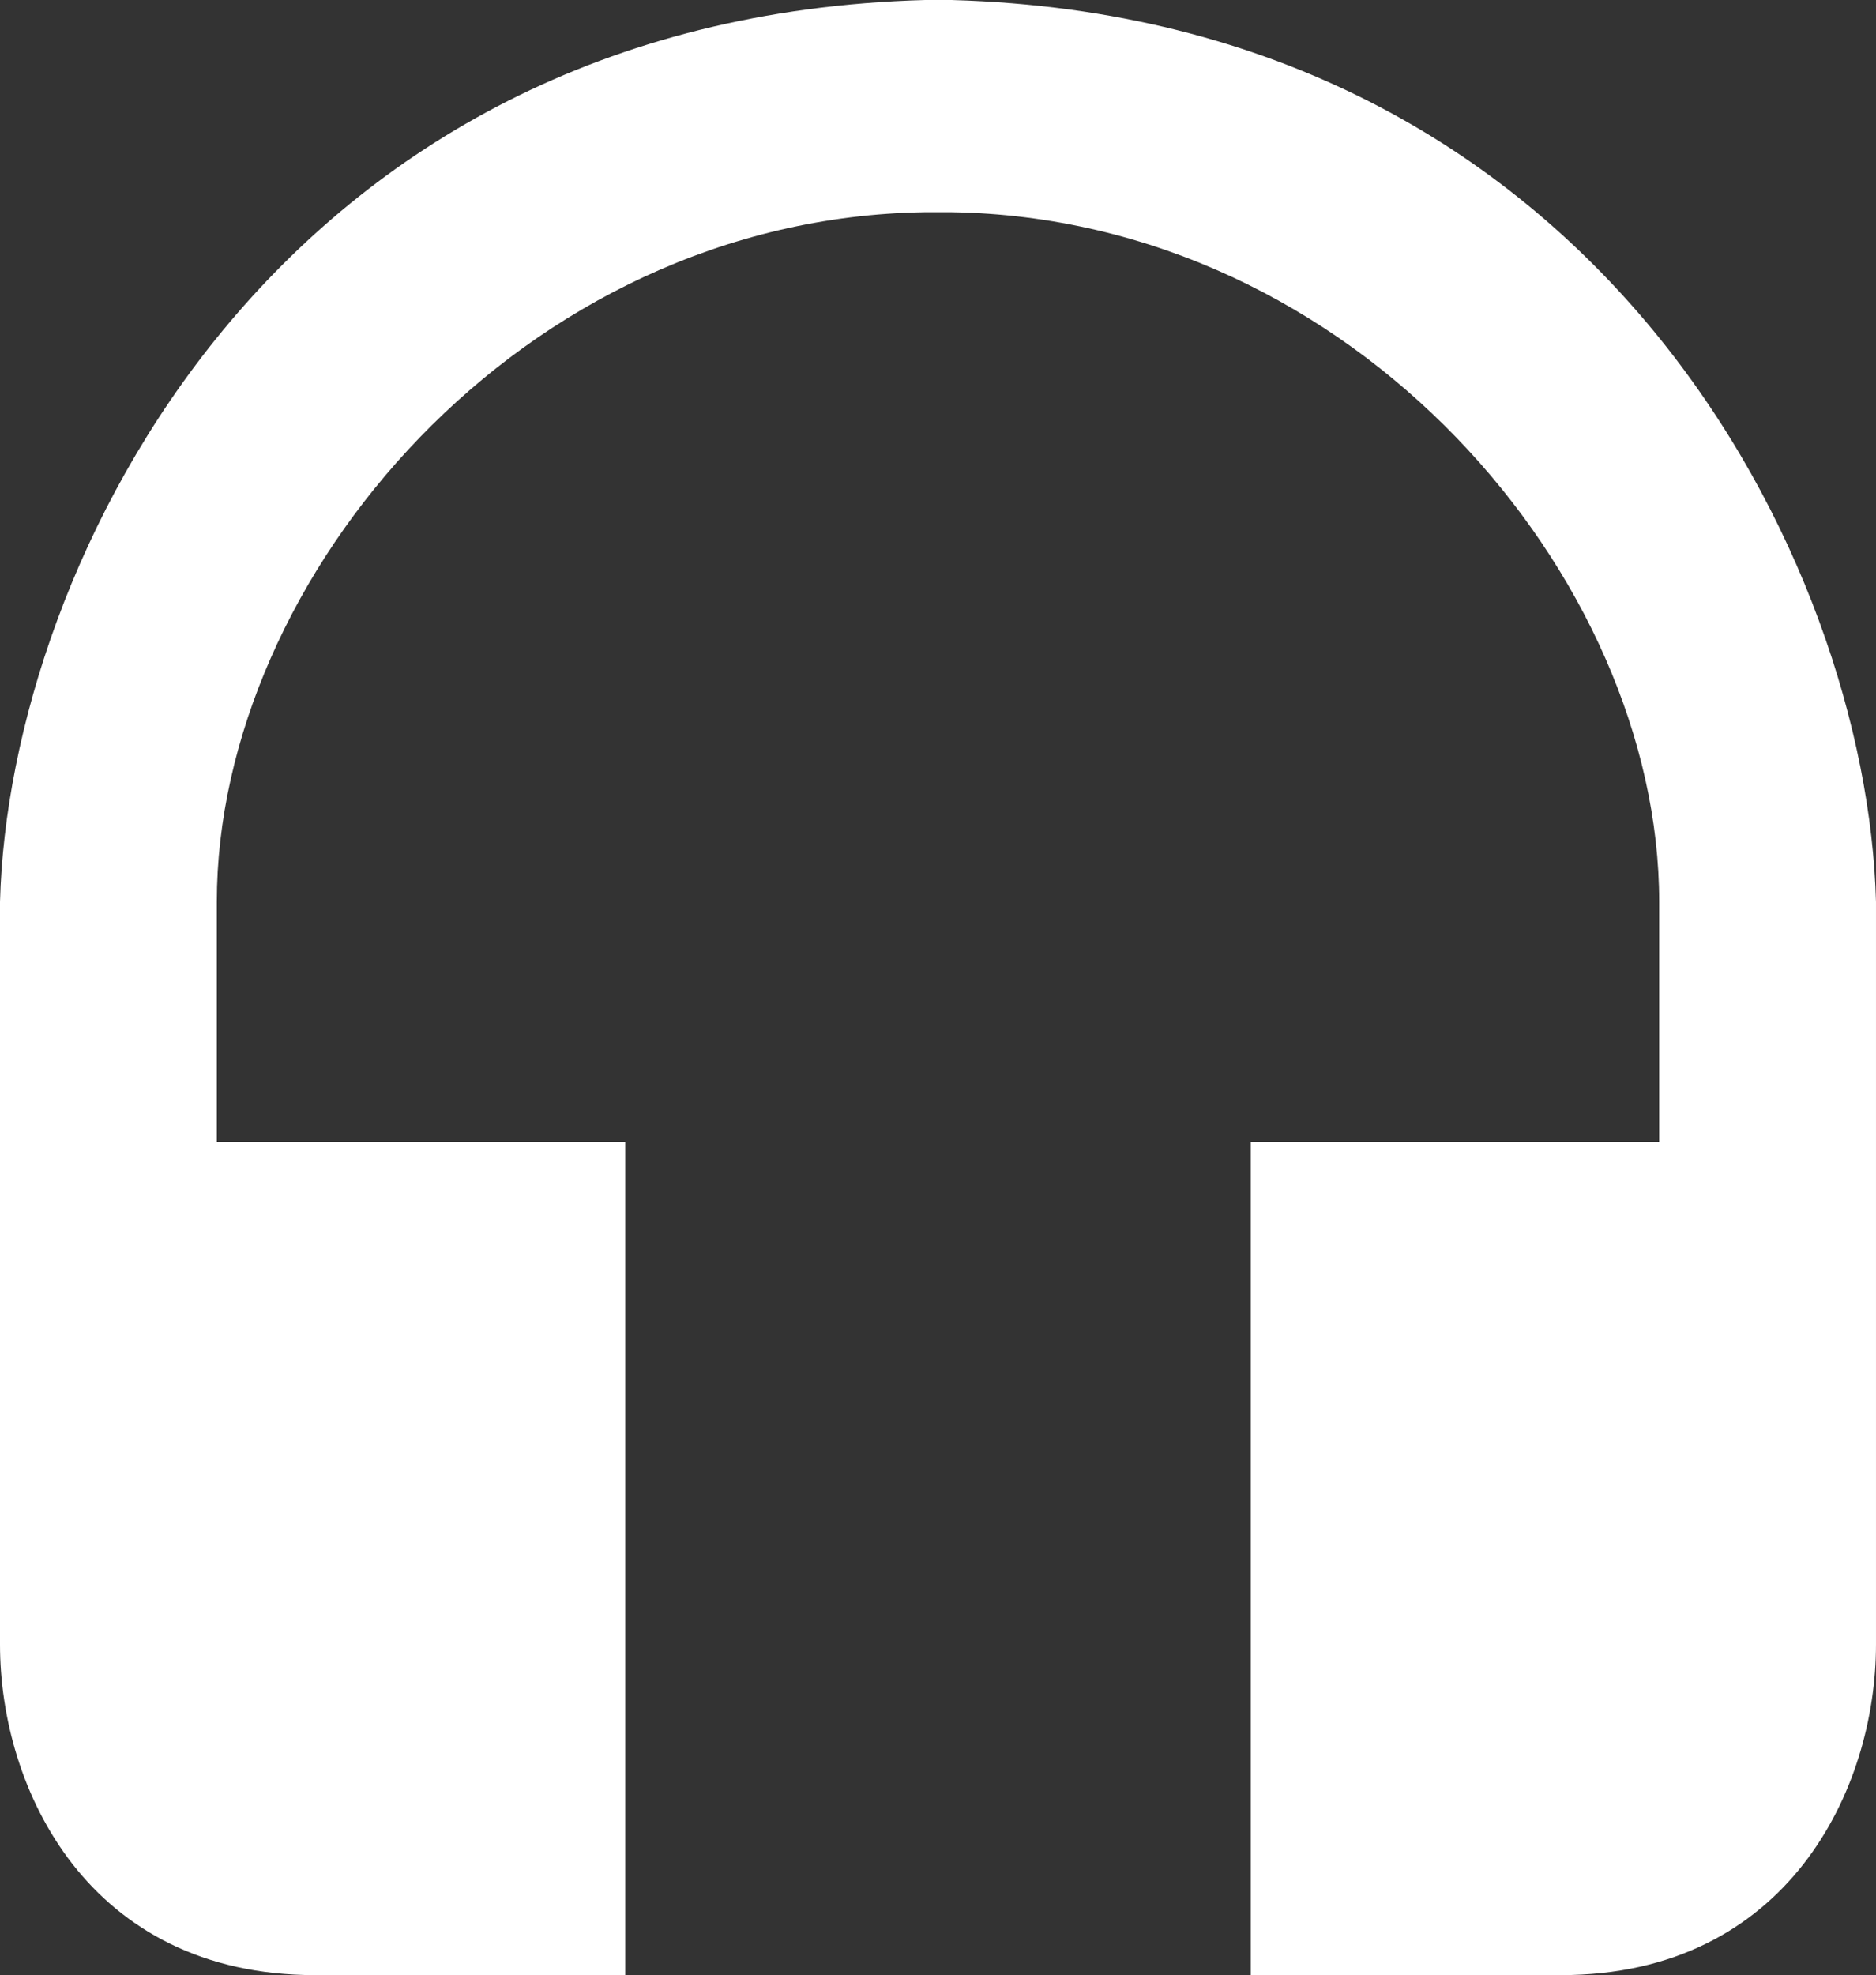 <svg fill="#fff" xmlns="http://www.w3.org/2000/svg" viewBox="0 0 222.94 234.638">
  <rect x="0" y="0" width="222.94" height="234.638" fill="#333333" stroke="none"/>
  <path id="audio_icon" d="M148.631,234.638v-99h48.543v-28.5c0-38.533-36.206-81.23-84.173-81.931h-3.06c-47.968.7-84.174,43.4-84.174,81.931v28.5H74.31v99H37.463C10.485,234.638,0,212.531,0,195.371V107.14C1.05,66.875,32.912,2.1,109.94,0h3.248V.005c76.9,2.2,108.7,66.9,109.751,107.134v88.232c0,17.16-10.485,39.267-37.463,39.267Z"/>
</svg>
